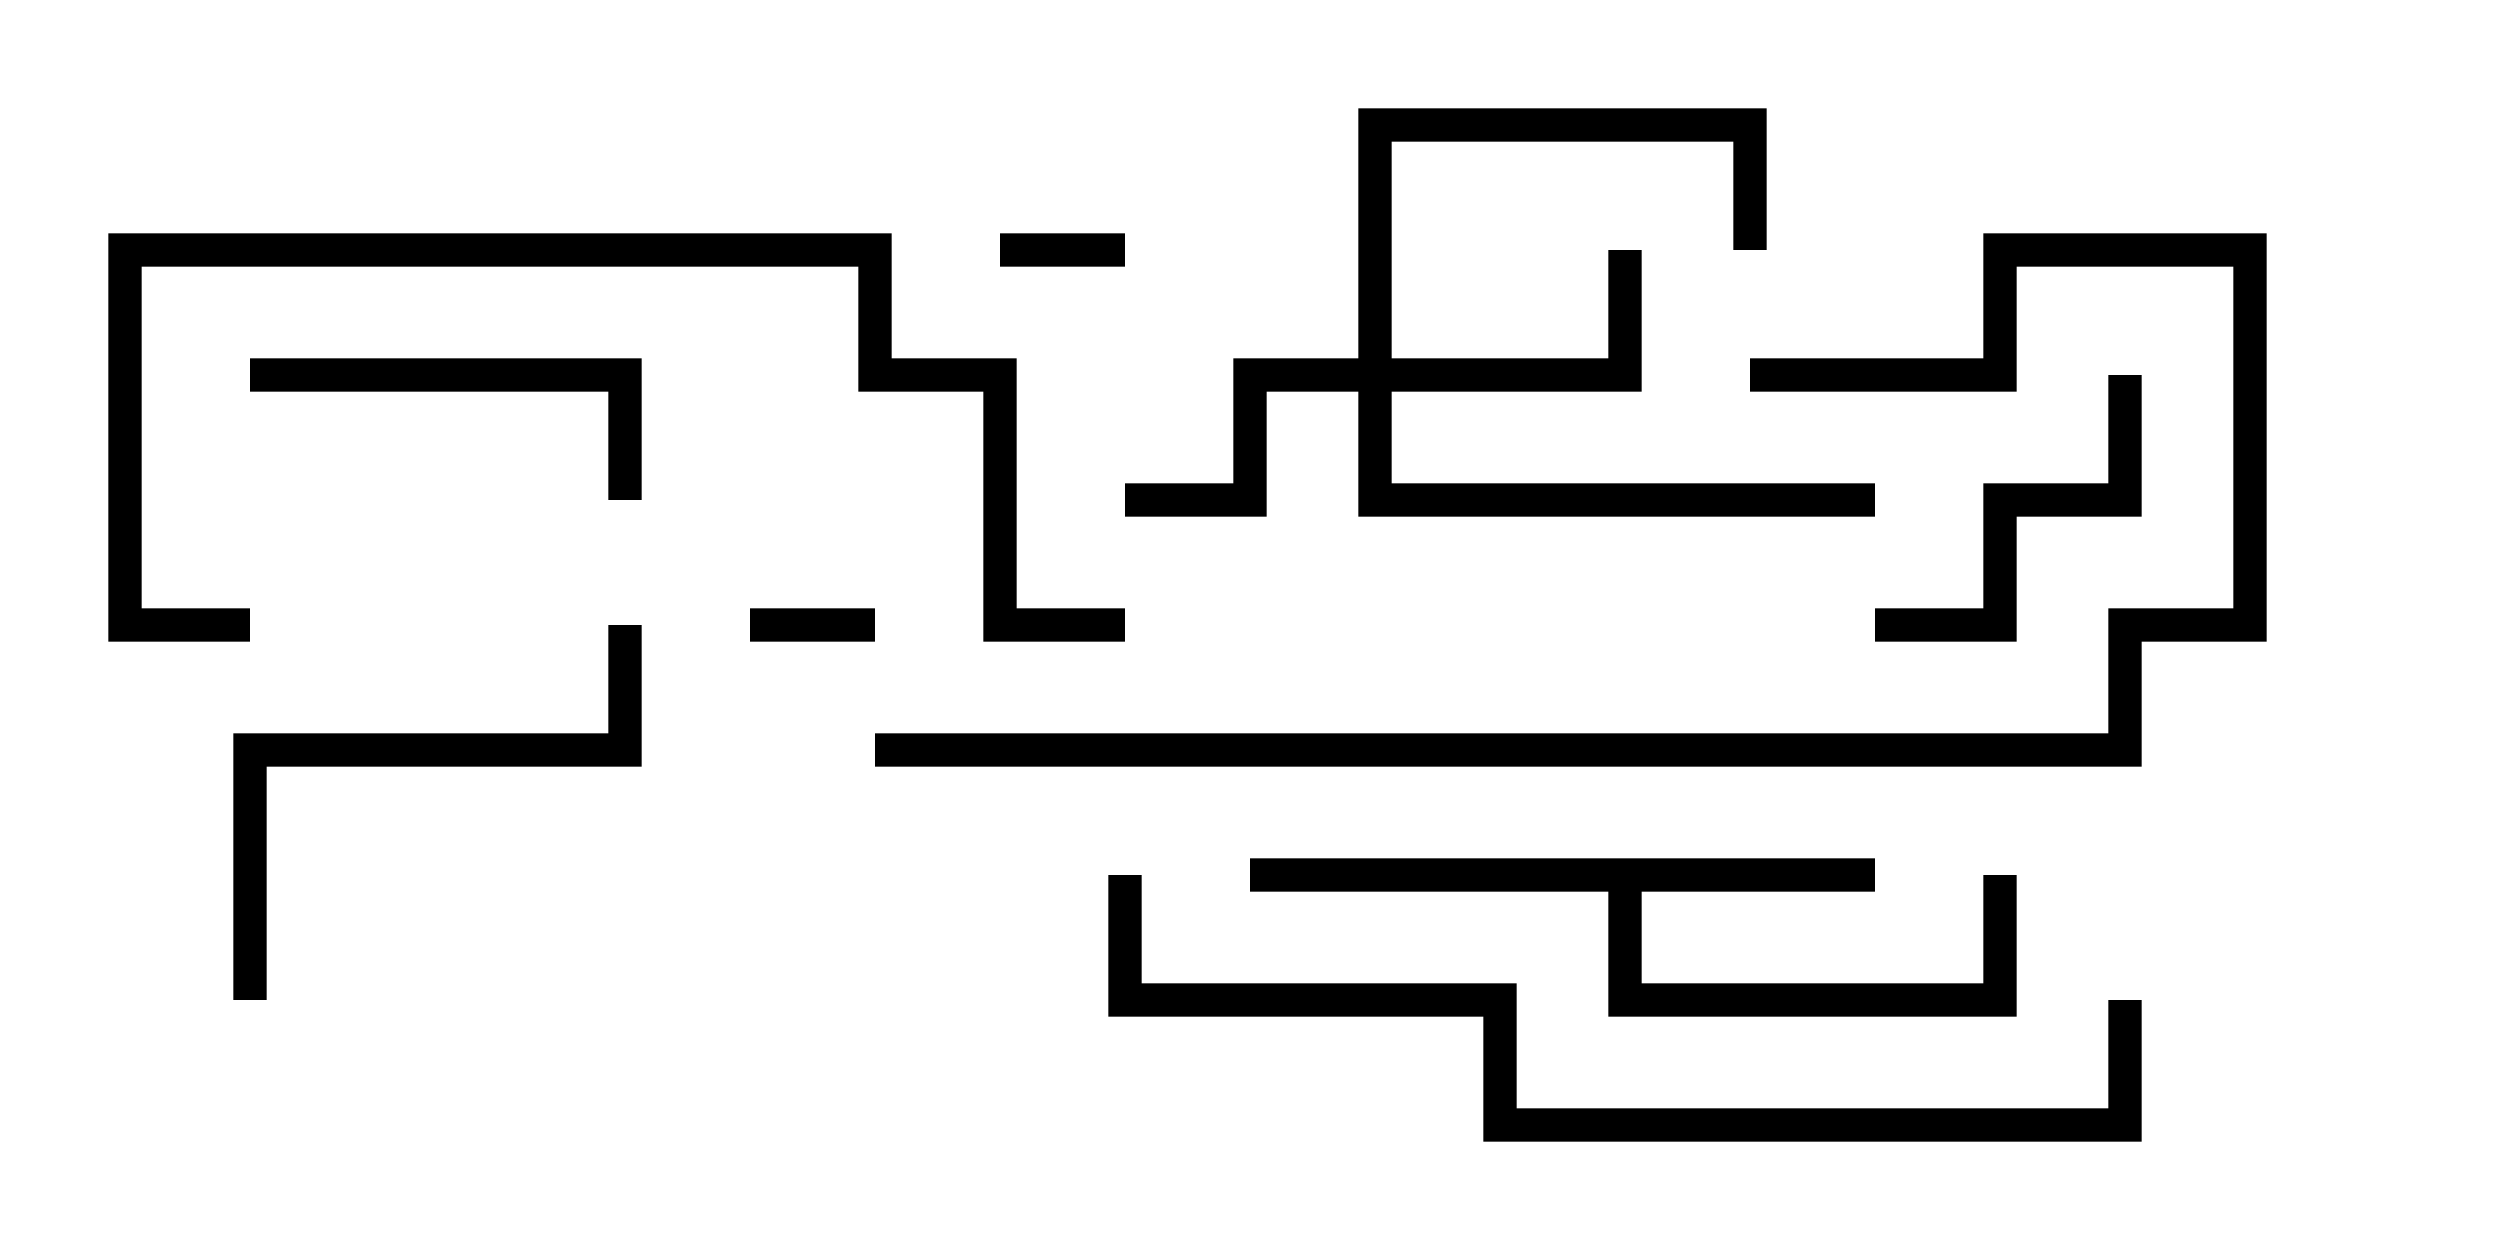<svg version="1.1" width="30" height="15" xmlns="http://www.w3.org/2000/svg"><path d="M22.5,10.3L22.5,10.7L19.7,10.7L19.7,11.8L23.8,11.8L23.8,10.5L24.2,10.5L24.2,12.2L19.3,12.2L19.3,10.7L15,10.7L15,10.3z" stroke="none"/><path d="M16.3,4.3L16.3,1.3L21.2,1.3L21.2,3L20.8,3L20.8,1.7L16.7,1.7L16.7,4.3L19.3,4.3L19.3,3L19.7,3L19.7,4.7L16.7,4.7L16.7,5.8L22.5,5.8L22.5,6.2L16.3,6.2L16.3,4.7L15.2,4.7L15.2,6.2L13.5,6.2L13.5,5.8L14.8,5.8L14.8,4.3z" stroke="none"/><path d="M10.5,7.3L10.5,7.7L9,7.7L9,7.3z" stroke="none"/><path d="M13.5,2.8L13.5,3.2L12,3.2L12,2.8z" stroke="none"/><path d="M22.5,7.7L22.5,7.3L23.8,7.3L23.8,5.8L25.3,5.8L25.3,4.5L25.7,4.5L25.7,6.2L24.2,6.2L24.2,7.7z" stroke="none"/><path d="M3,4.7L3,4.3L7.7,4.3L7.7,6L7.3,6L7.3,4.7z" stroke="none"/><path d="M3.2,12L2.8,12L2.8,8.8L7.3,8.8L7.3,7.5L7.7,7.5L7.7,9.2L3.2,9.2z" stroke="none"/><path d="M3,7.3L3,7.7L1.3,7.7L1.3,2.8L10.7,2.8L10.7,4.3L12.2,4.3L12.2,7.3L13.5,7.3L13.5,7.7L11.8,7.7L11.8,4.7L10.3,4.7L10.3,3.2L1.7,3.2L1.7,7.3z" stroke="none"/><path d="M21,4.7L21,4.3L23.8,4.3L23.8,2.8L27.2,2.8L27.2,7.7L25.7,7.7L25.7,9.2L10.5,9.2L10.5,8.8L25.3,8.8L25.3,7.3L26.8,7.3L26.8,3.2L24.2,3.2L24.2,4.7z" stroke="none"/><path d="M13.3,10.5L13.7,10.5L13.7,11.8L18.2,11.8L18.2,13.3L25.3,13.3L25.3,12L25.7,12L25.7,13.7L17.8,13.7L17.8,12.2L13.3,12.2z" stroke="none"/></svg>